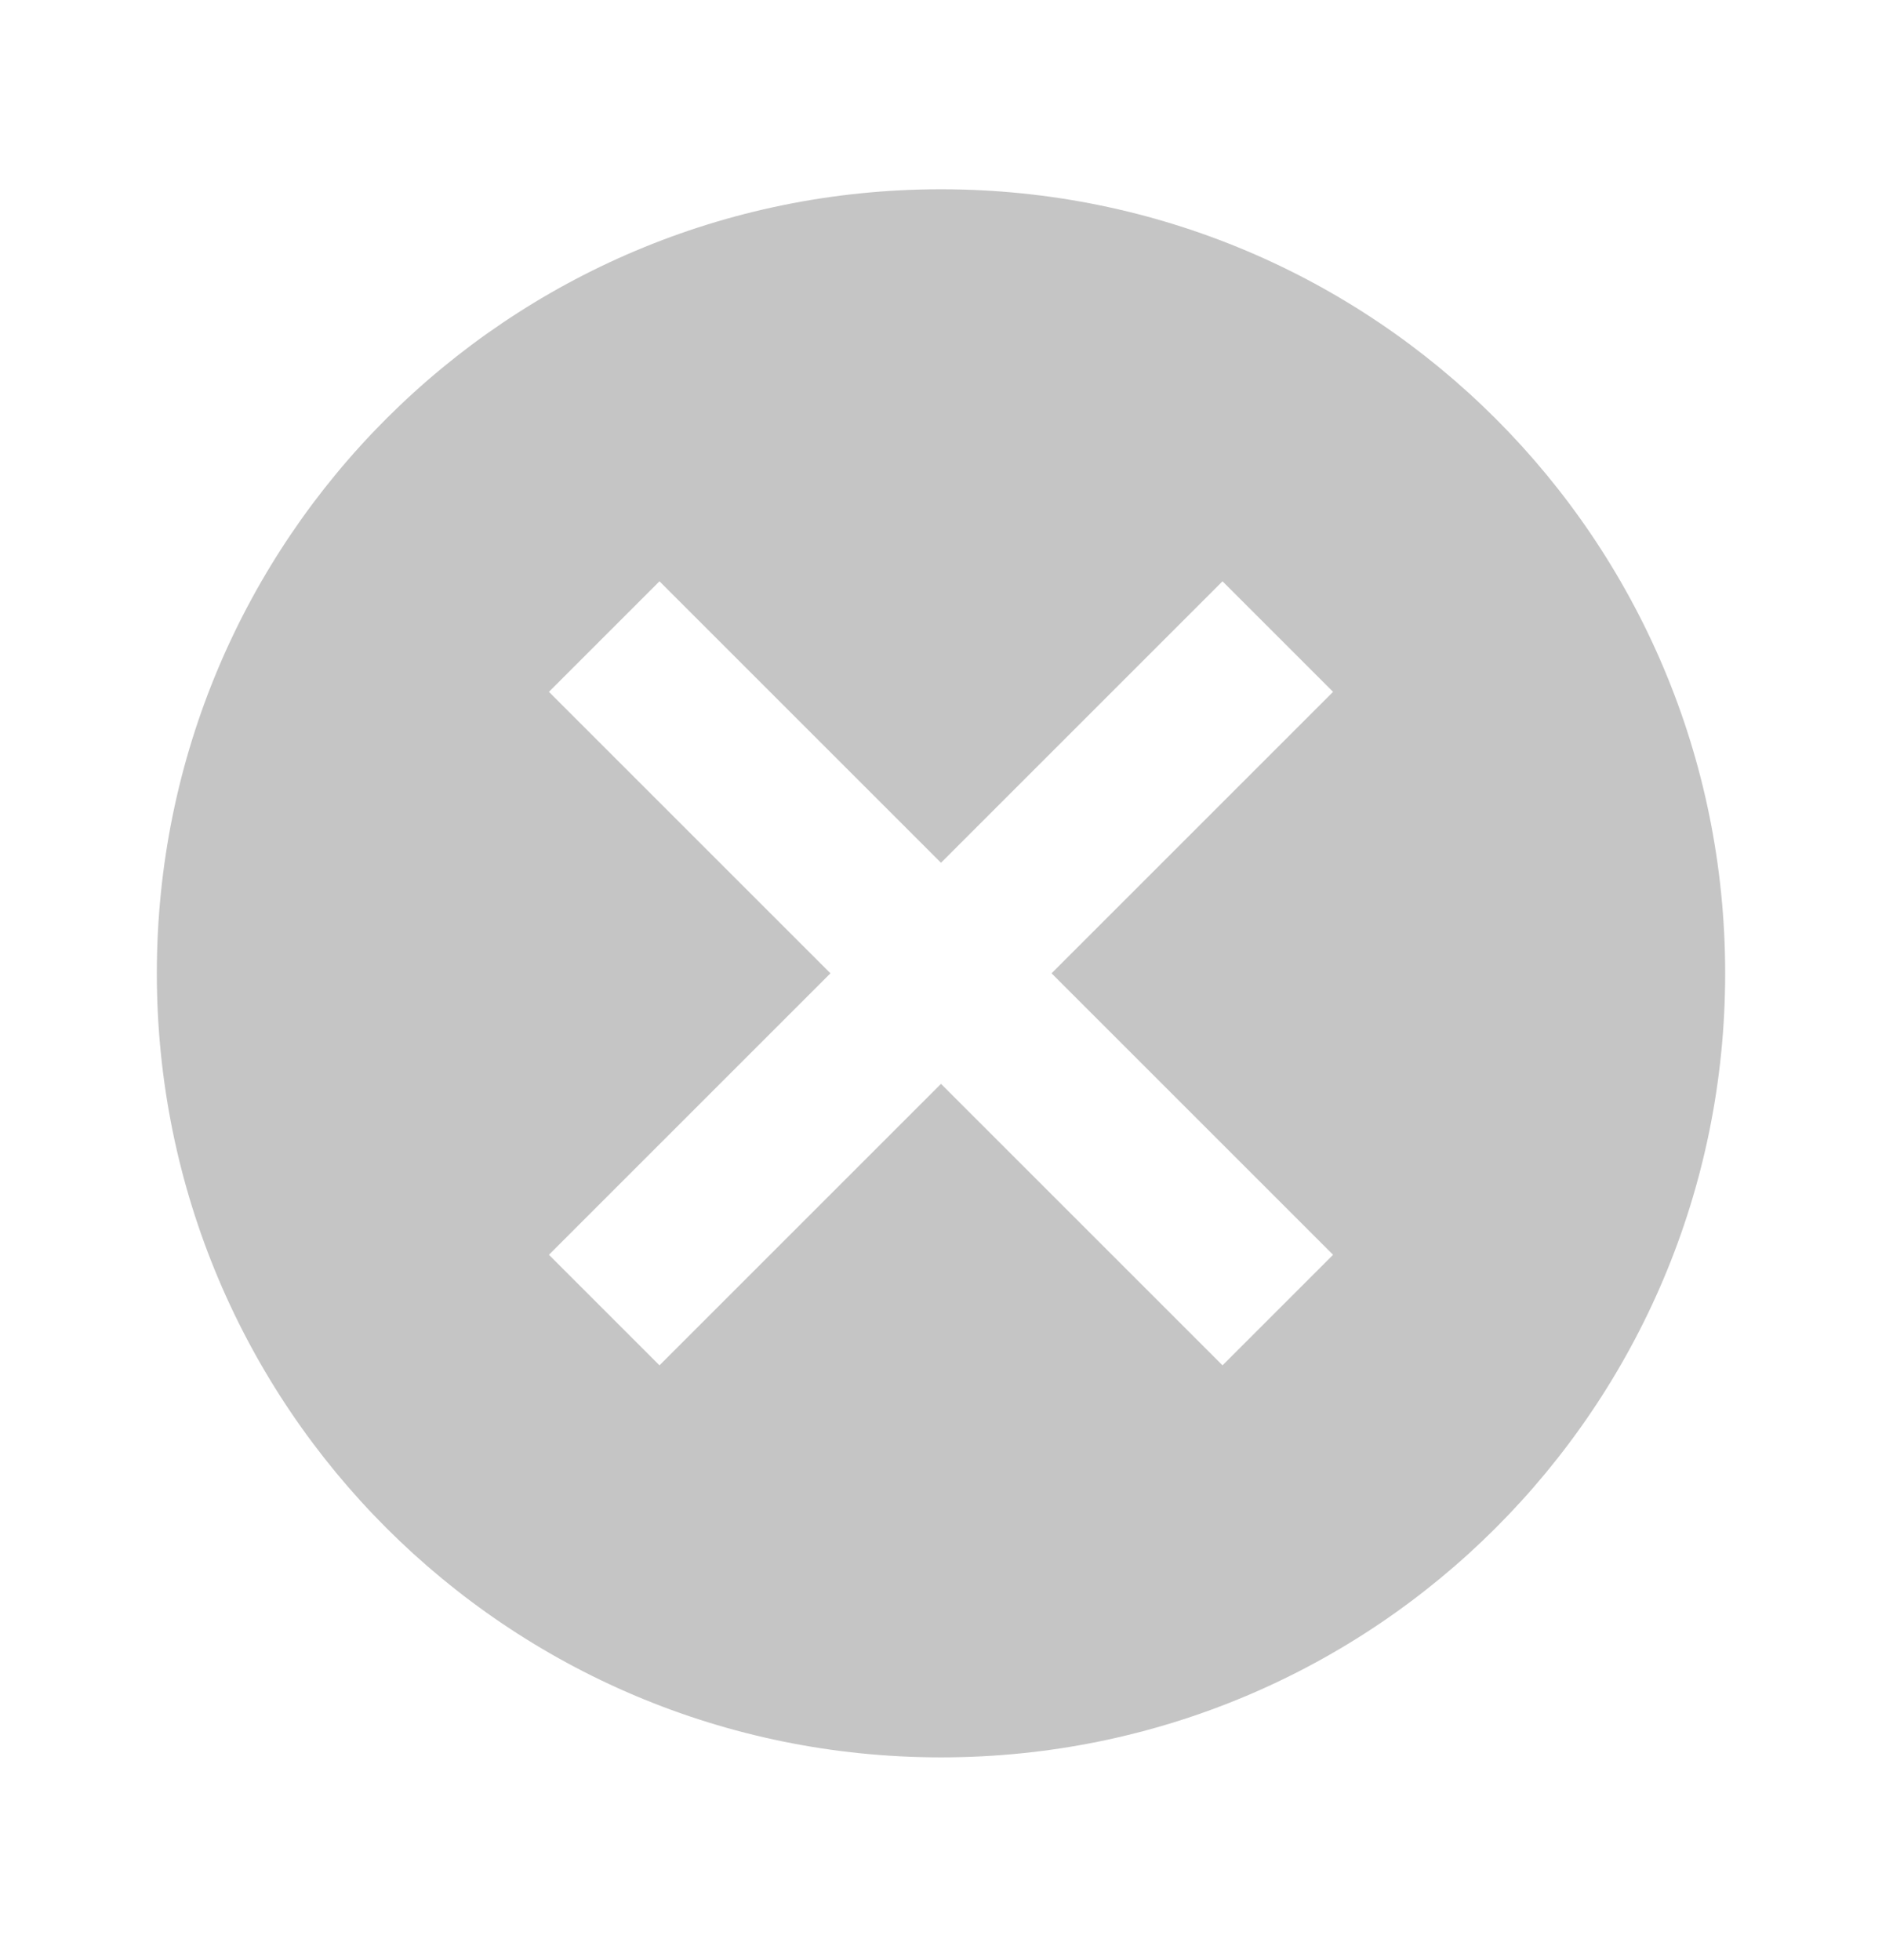<svg width="24" height="25" viewBox="0 0 24 25" fill="none" xmlns="http://www.w3.org/2000/svg">
<path d="M12 2.414C6.47 2.414 2 6.884 2 12.414C2 17.944 6.47 22.414 12 22.414C17.53 22.414 22 17.944 22 12.414C22 6.884 17.53 2.414 12 2.414ZM17 16.004L15.59 17.414L12 13.824L8.41 17.414L7 16.004L10.59 12.414L7 8.824L8.41 7.414L12 11.004L15.59 7.414L17 8.824L13.41 12.414L17 16.004Z" fill="black" fill-opacity="0.23"/>
</svg>
